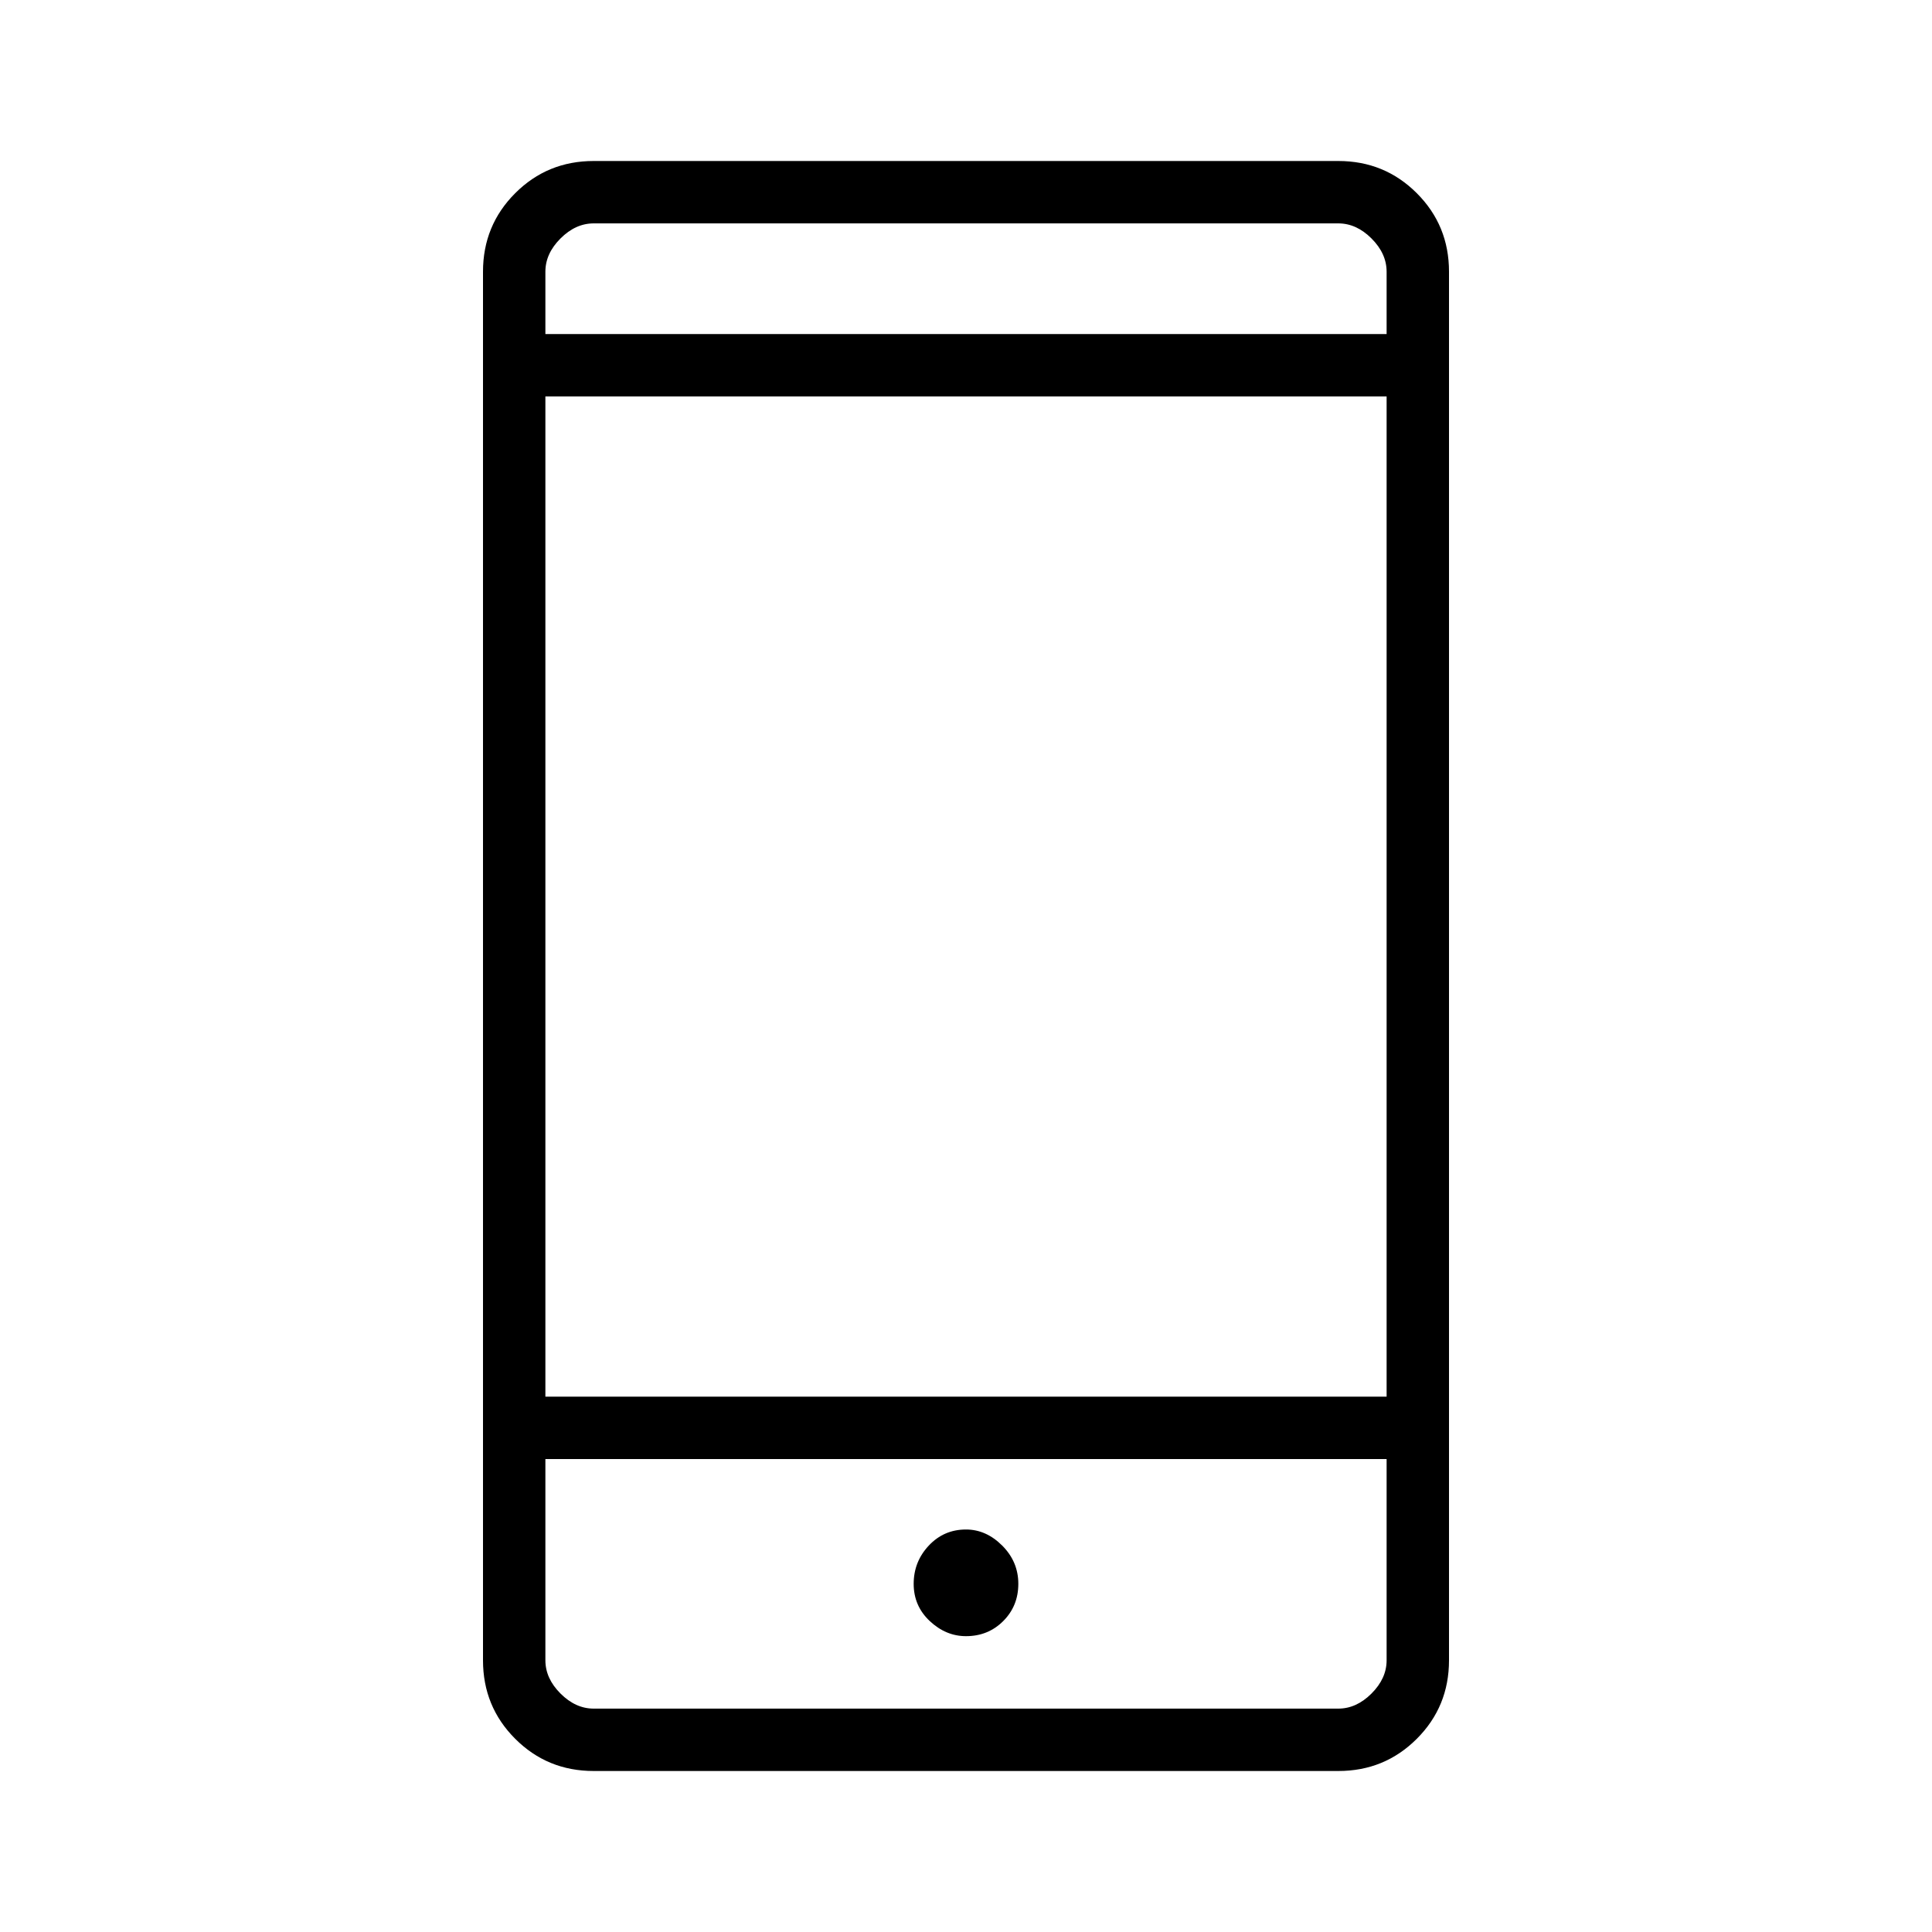 <svg xmlns="http://www.w3.org/2000/svg" width="48" height="48"><path d="M14.75 44q-1.15 0-1.95-.8t-.8-1.95V6.75q0-1.15.8-1.95t1.95-.8h18.5q1.15 0 1.95.8t.8 1.95v34.5q0 1.15-.8 1.95t-1.95.8zm-1.2-7.75v5q0 .45.375.825.375.375.825.375h18.5q.45 0 .825-.375.375-.375.375-.825v-5zM24 40.65q.55 0 .925-.375t.375-.925q0-.55-.4-.95-.4-.4-.9-.4-.55 0-.925.4t-.375.95q0 .55.4.925t.9.375zM13.55 34.7h20.9V9.85h-20.9zm0-26.4h20.9V6.75q0-.45-.375-.825-.375-.375-.825-.375h-18.5q-.45 0-.825.375-.375.375-.375.825zm0 27.95v6.2-1.2zm0-27.95V5.55 8.3z"/></svg>